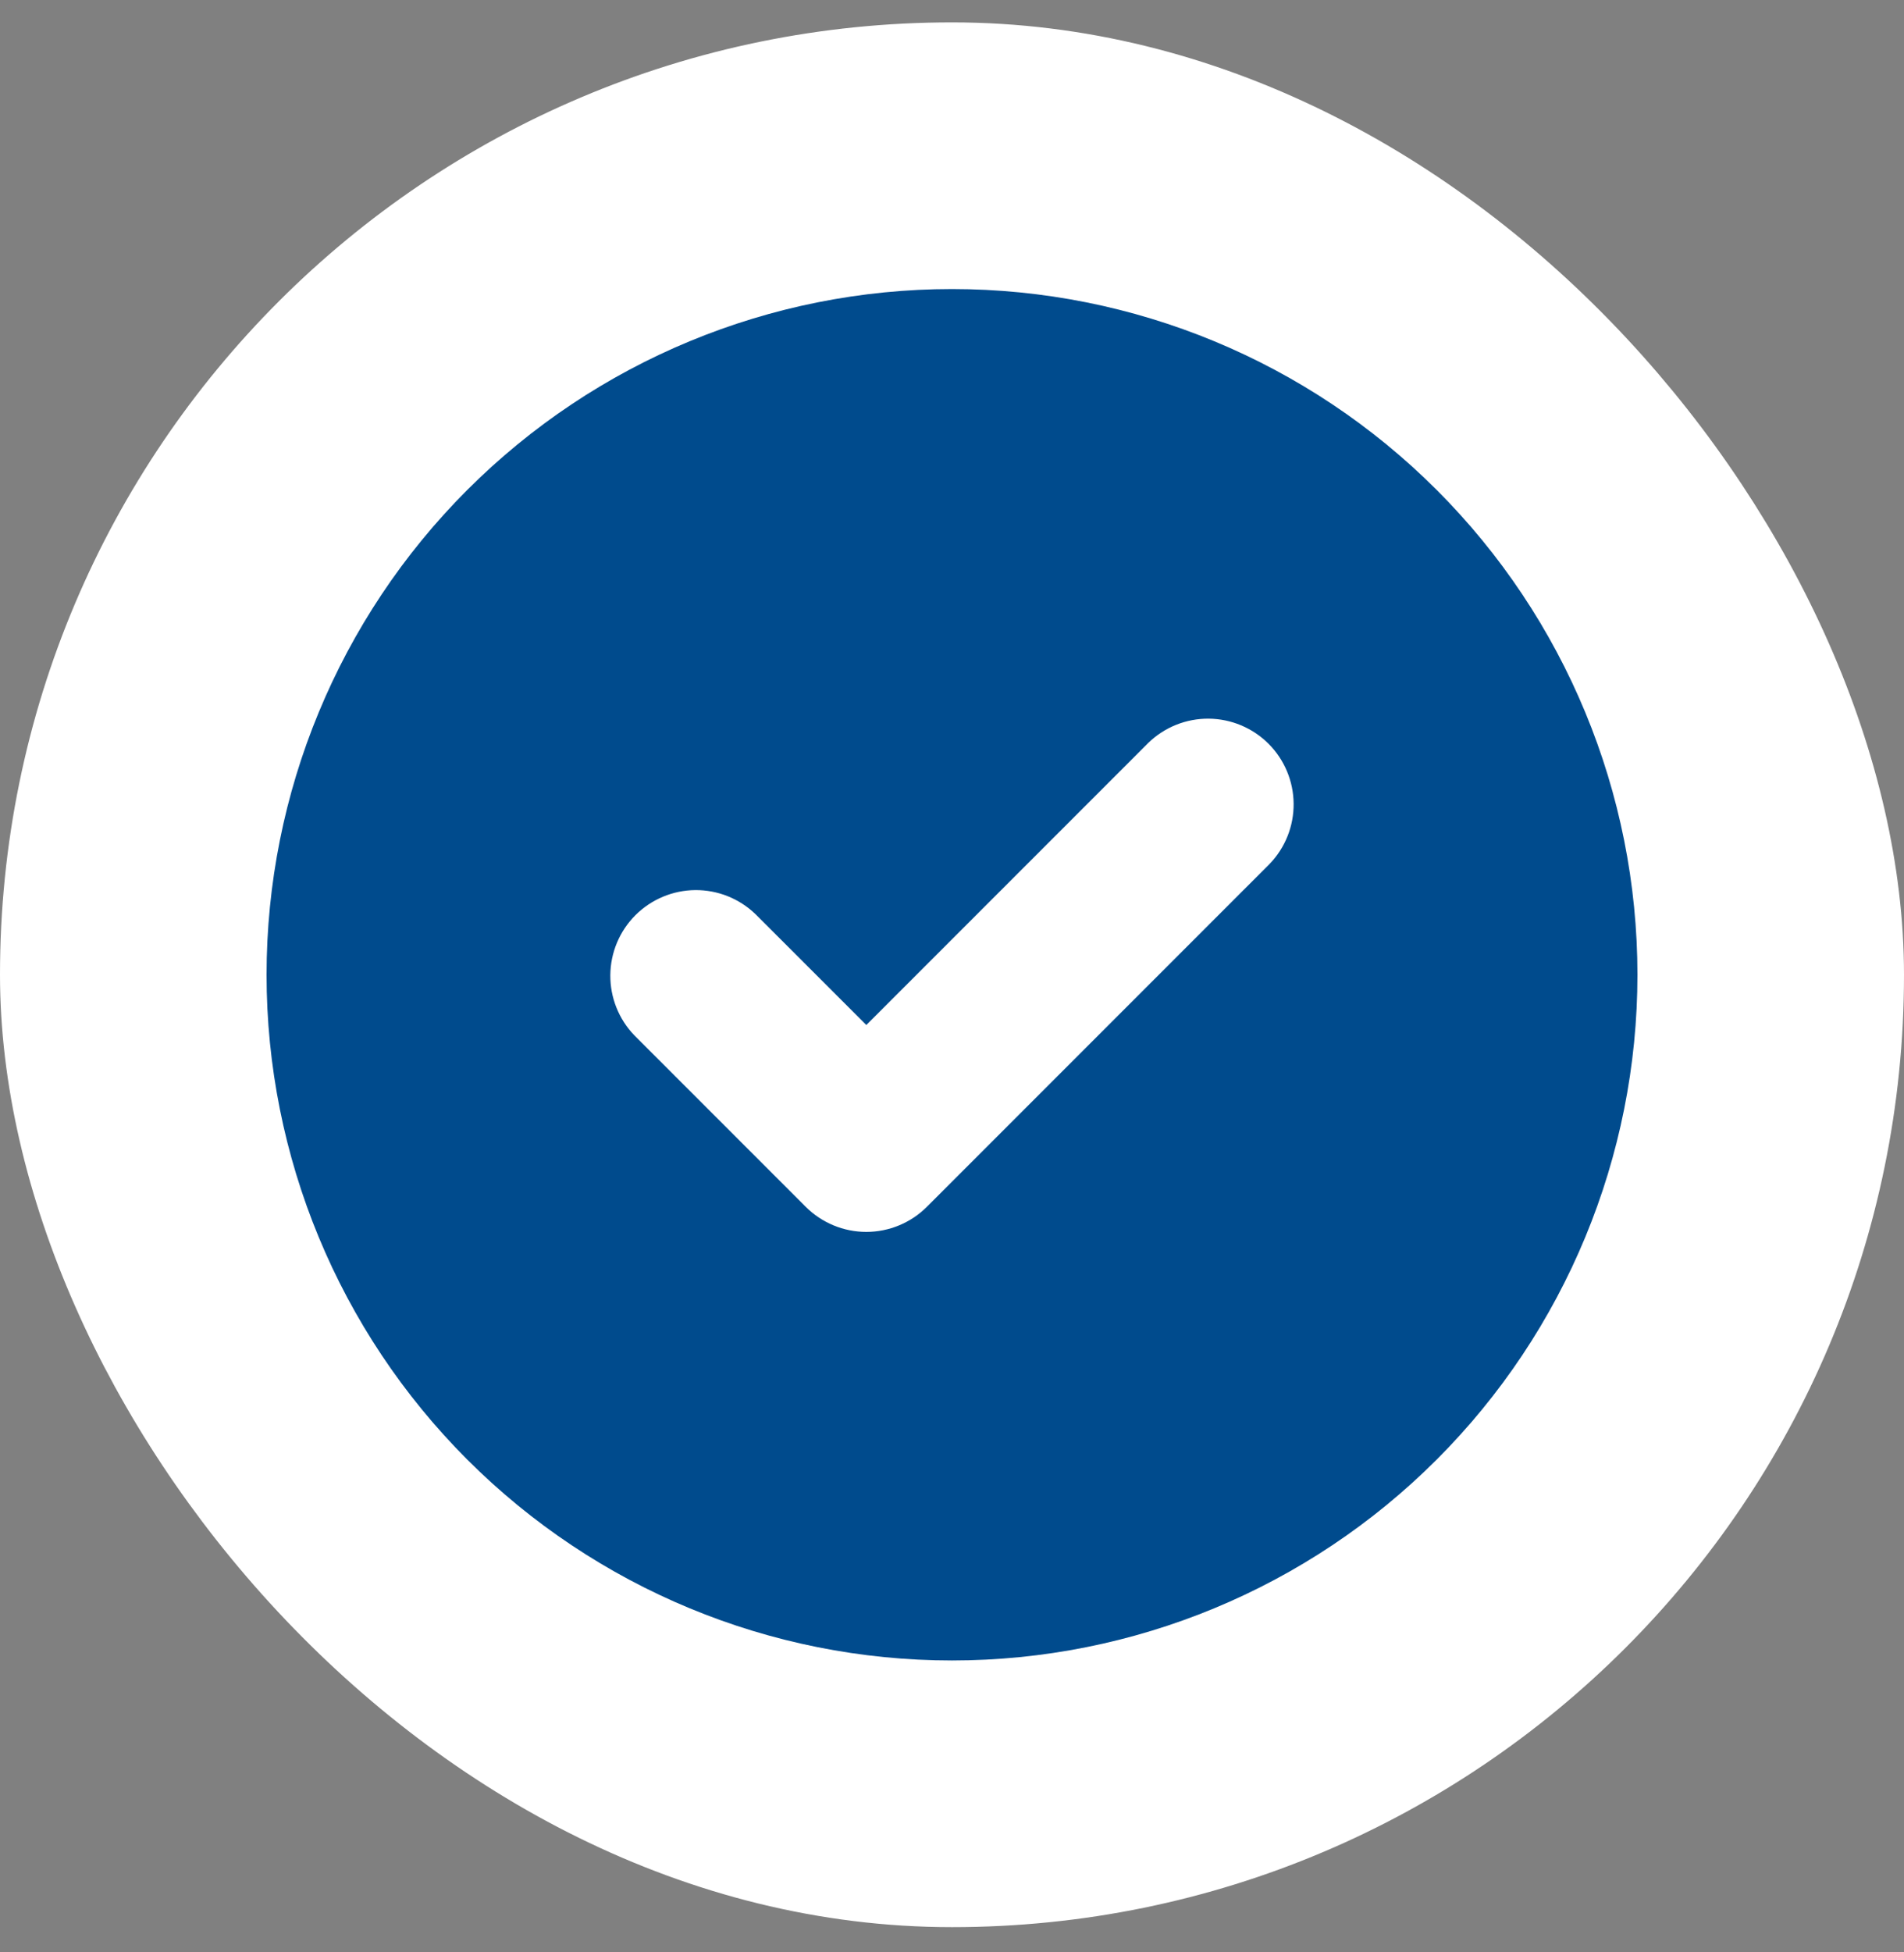 <svg width="40" height="41" viewBox="0 0 40 41" fill="none" xmlns="http://www.w3.org/2000/svg">
<rect x="0" y="0" width="40" height="41" fill="#808080" stroke="none"/>
<rect x="1" y="1.47" width="38" height="38" rx="19" fill="white"/>
<rect x="1" y="1.47" width="38" height="38" rx="19" stroke="white" stroke-width="2"/>
<path fill-rule="evenodd" clip-rule="evenodd" d="M20 34.87C23.819 34.87 27.481 33.353 30.182 30.652C32.883 27.952 34.4 24.289 34.4 20.47C34.4 16.651 32.883 12.988 30.182 10.288C27.481 7.587 23.819 6.07 20 6.07C16.18 6.07 12.518 7.587 9.817 10.288C7.117 12.988 5.6 16.651 5.6 20.47C5.6 24.289 7.117 27.952 9.817 30.652C12.518 33.353 16.18 34.87 20 34.87ZM26.672 18.143C27 17.803 27.181 17.349 27.177 16.877C27.173 16.405 26.984 15.953 26.65 15.619C26.317 15.286 25.865 15.096 25.393 15.092C24.921 15.088 24.466 15.27 24.127 15.598L18.2 21.525L15.872 19.198C15.533 18.87 15.078 18.688 14.606 18.692C14.134 18.696 13.683 18.886 13.349 19.219C13.015 19.553 12.826 20.005 12.822 20.477C12.818 20.948 12.999 21.403 13.327 21.743L16.927 25.343C17.265 25.68 17.722 25.87 18.2 25.87C18.677 25.87 19.135 25.68 19.472 25.343L26.672 18.143Z" fill="#004B8D"/>
</svg>
